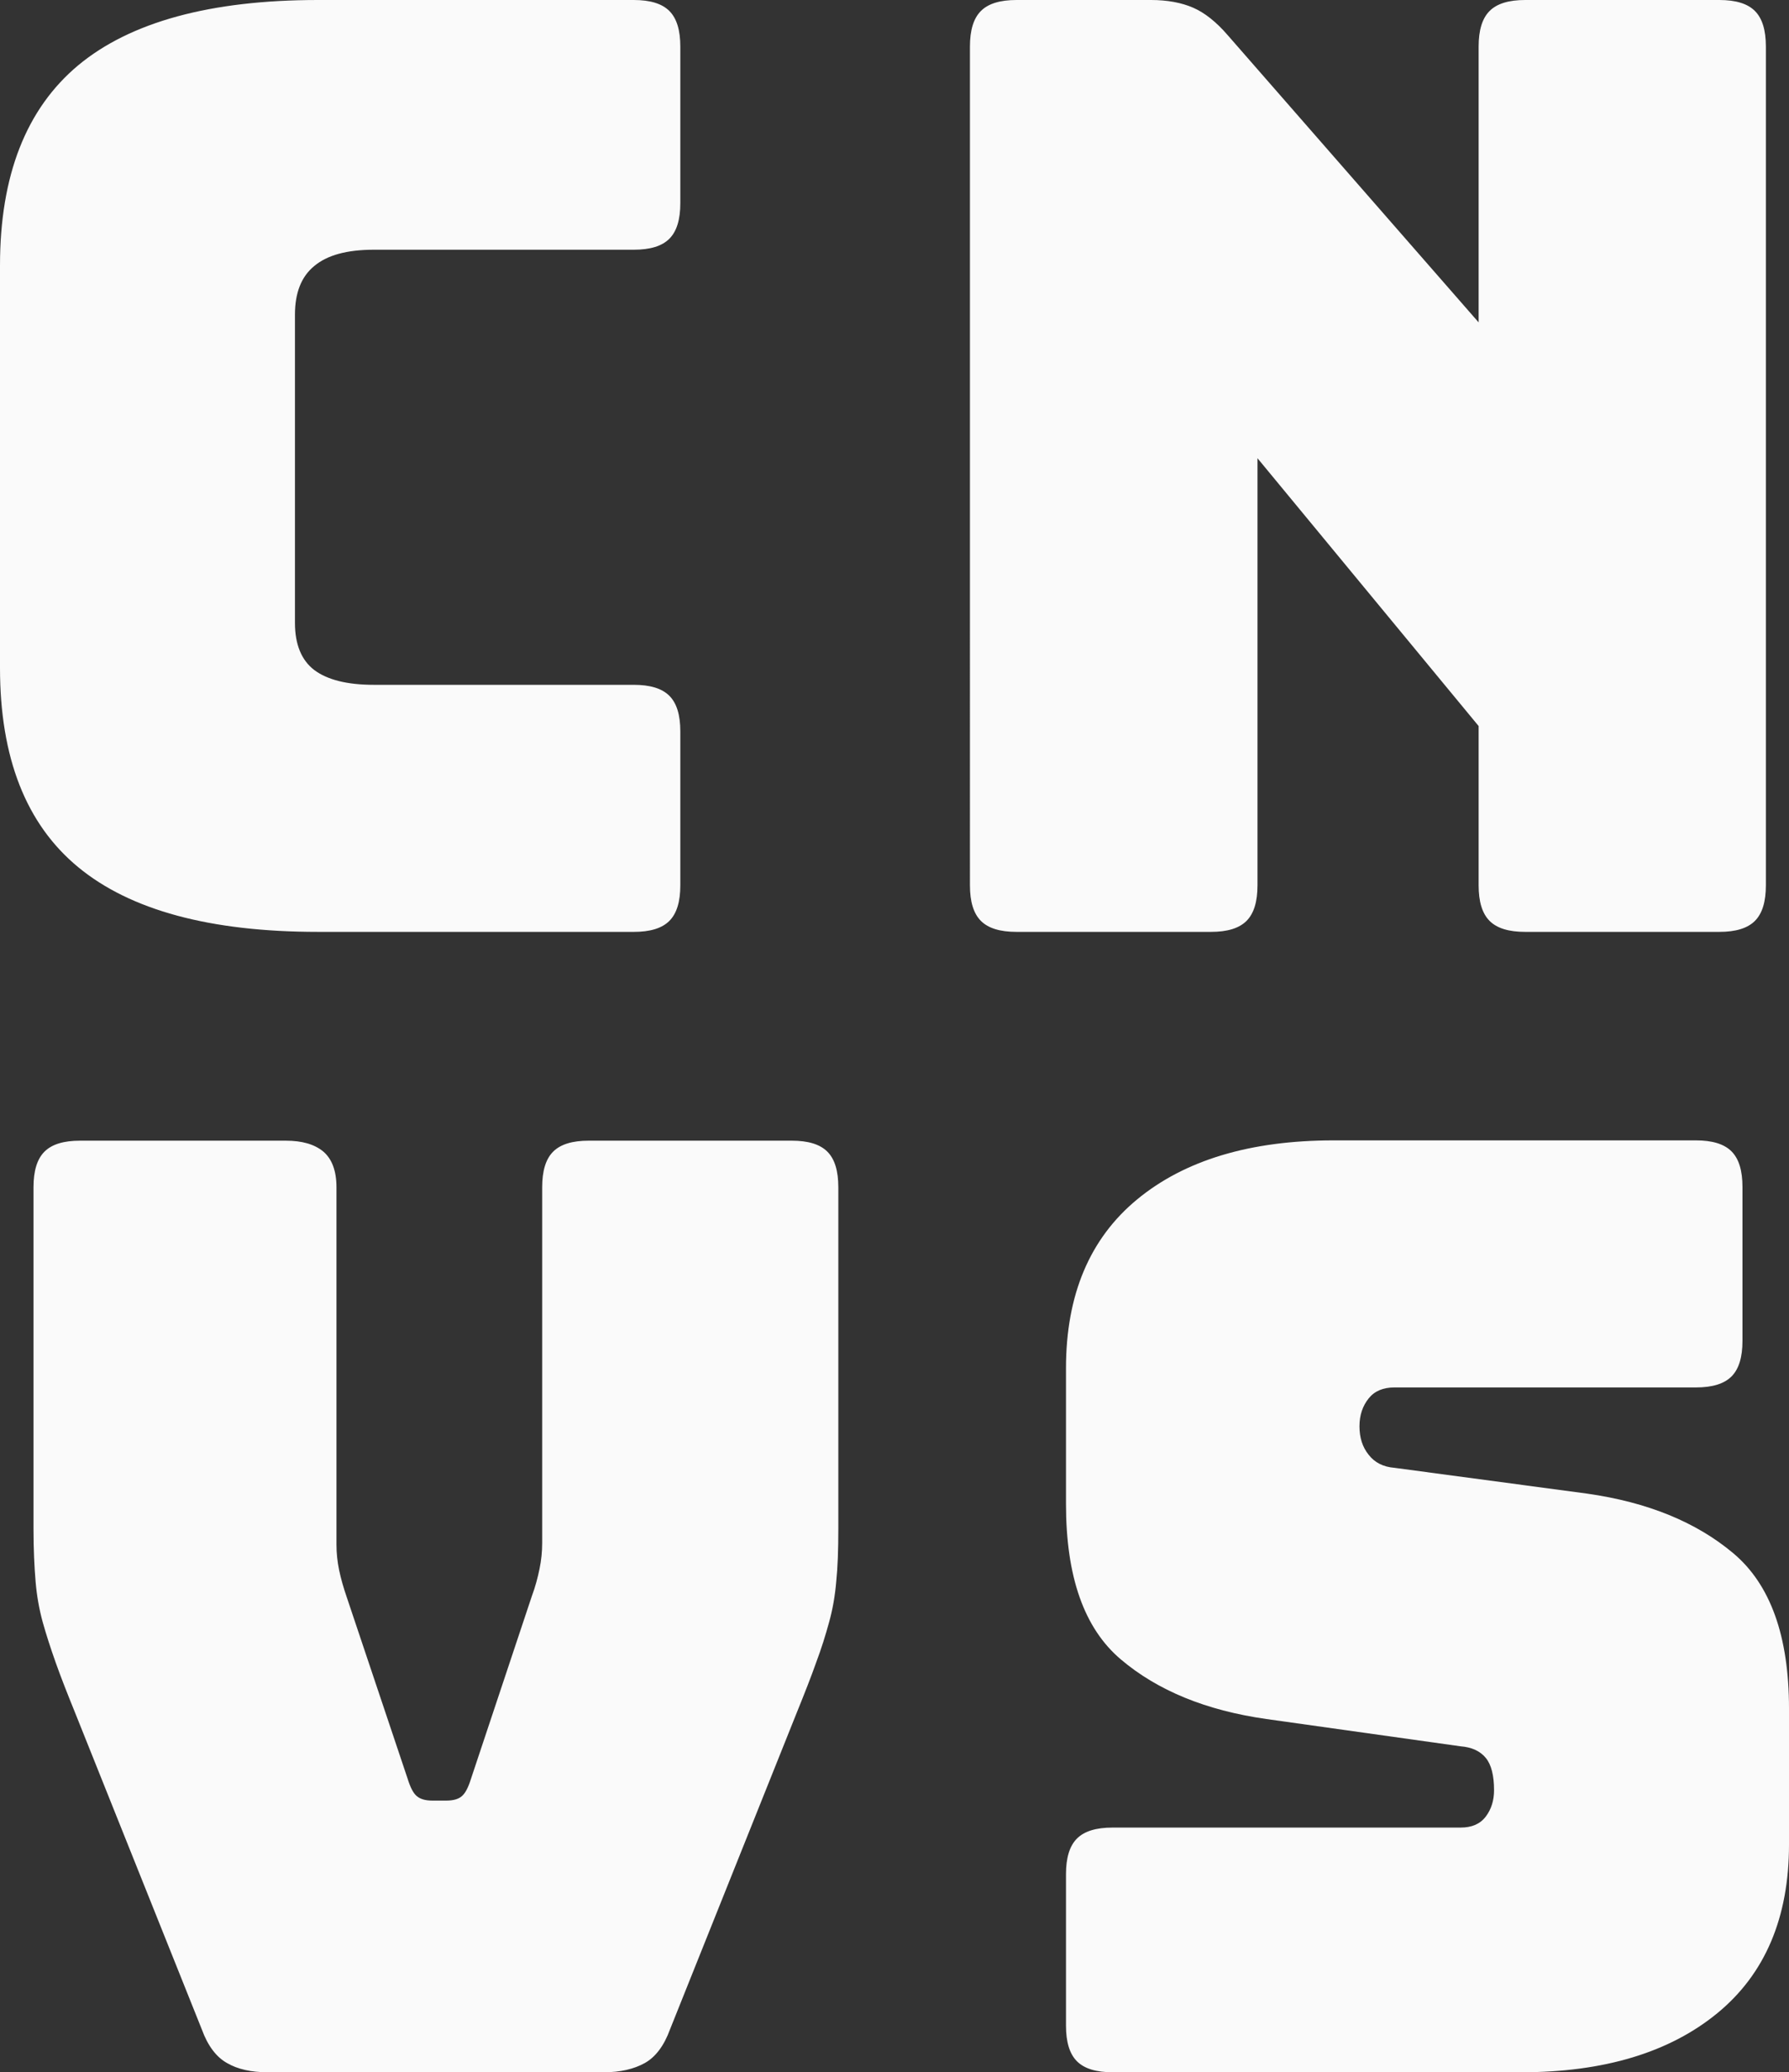 <?xml version="1.0" encoding="UTF-8"?>
<svg id="Layer_2" data-name="Layer 2" xmlns="http://www.w3.org/2000/svg" viewBox="0 0 60.35 69.87">
  <rect x="0" y="0" width="60.35" height="69.87" fill="#333333" stroke="none"/>
  <defs>
    <style>
      .cls-1 {
        fill: #fafafa;
      }
    </style>
  </defs>
  <g id="Layer_1-2" data-name="Layer 1">
    <path class="cls-1" d="m21.38,31.42h-10.65c-3.64,0-6.33-.73-8.09-2.18-1.76-1.45-2.64-3.69-2.64-6.72v-13.57C0,5.92.88,3.67,2.64,2.2,4.4.74,7.1,0,10.73,0h10.65c.55,0,.95.12,1.2.37.25.25.37.65.37,1.2v5.28c0,.55-.12.95-.37,1.2s-.65.37-1.2.37h-8.77c-.9,0-1.57.18-2.01.55-.44.36-.65.91-.65,1.64v10.39c0,.73.22,1.26.65,1.59.44.33,1.11.5,2.01.5h8.77c.55,0,.95.12,1.2.37.25.25.37.65.37,1.2v5.19c0,.55-.12.95-.37,1.2-.25.25-.65.37-1.2.37Zm19.46,0h-6.55c-.55,0-.95-.12-1.2-.37-.25-.25-.37-.65-.37-1.2V1.57c0-.55.12-.95.37-1.2s.65-.37,1.2-.37h4.54c.55,0,1.03.09,1.42.26.39.17.78.48,1.16.92l8.47,9.69V1.57c0-.55.12-.95.37-1.2s.65-.37,1.2-.37h6.55c.55,0,.95.12,1.2.37.25.25.37.65.37,1.2v28.28c0,.55-.12.95-.37,1.2-.25.25-.65.37-1.2.37h-6.55c-.55,0-.95-.12-1.2-.37-.25-.25-.37-.65-.37-1.2v-5.37l-7.46-9.03v14.4c0,.55-.12.95-.37,1.2-.25.25-.65.37-1.2.37Zm-20.47,38.45h-11.34c-.55,0-1.01-.1-1.37-.31-.36-.2-.65-.58-.85-1.13l-4.28-10.69c-.26-.64-.48-1.2-.65-1.68-.17-.48-.32-.94-.44-1.37-.12-.44-.2-.89-.24-1.37-.04-.48-.07-1.07-.07-1.77v-11.52c0-.55.12-.95.37-1.2s.65-.37,1.2-.37h6.94c.55,0,.97.12,1.27.37.29.25.44.65.44,1.2v12.04c0,.29.03.58.09.87.06.29.15.6.26.92l2.05,6.11c.09.29.19.49.31.59.12.1.29.15.52.15h.48c.23,0,.41-.05.52-.15.12-.1.22-.3.31-.59l2.05-6.15c.12-.32.2-.63.26-.92.06-.29.09-.58.09-.87v-12c0-.55.12-.95.37-1.2s.65-.37,1.2-.37h6.85c.55,0,.95.12,1.2.37.25.25.37.65.37,1.2v11.52c0,.7-.02,1.29-.07,1.77-.04.48-.12.94-.24,1.37-.12.44-.26.89-.44,1.37-.17.48-.39,1.04-.65,1.68l-4.28,10.69c-.2.55-.49.93-.85,1.13-.36.2-.82.31-1.37.31Zm30.95,0h-13.79c-.55,0-.95-.12-1.2-.37-.25-.25-.37-.65-.37-1.2v-5.11c0-.55.12-.95.37-1.2s.65-.37,1.2-.37h11.74c.38,0,.66-.12.85-.37.19-.25.28-.55.28-.89,0-.49-.09-.86-.28-1.09-.19-.23-.47-.36-.85-.39l-6.55-.92c-2.04-.29-3.67-.96-4.91-2.01-1.24-1.05-1.85-2.79-1.85-5.24v-4.58c0-2.47.8-4.37,2.4-5.69,1.6-1.32,3.81-1.99,6.63-1.99h12.22c.55,0,.95.12,1.2.37.25.25.37.65.37,1.2v5.19c0,.55-.12.95-.37,1.2s-.65.37-1.2.37h-10.17c-.38,0-.67.12-.87.37-.2.25-.31.56-.31.94s.1.7.31.96c.2.26.49.41.87.44l6.5.87c2.04.29,3.68.96,4.93,2.01,1.25,1.05,1.88,2.79,1.88,5.24v4.58c0,2.47-.81,4.37-2.42,5.69-1.61,1.32-3.82,1.99-6.61,1.99Z"/>
  </g>
</svg>